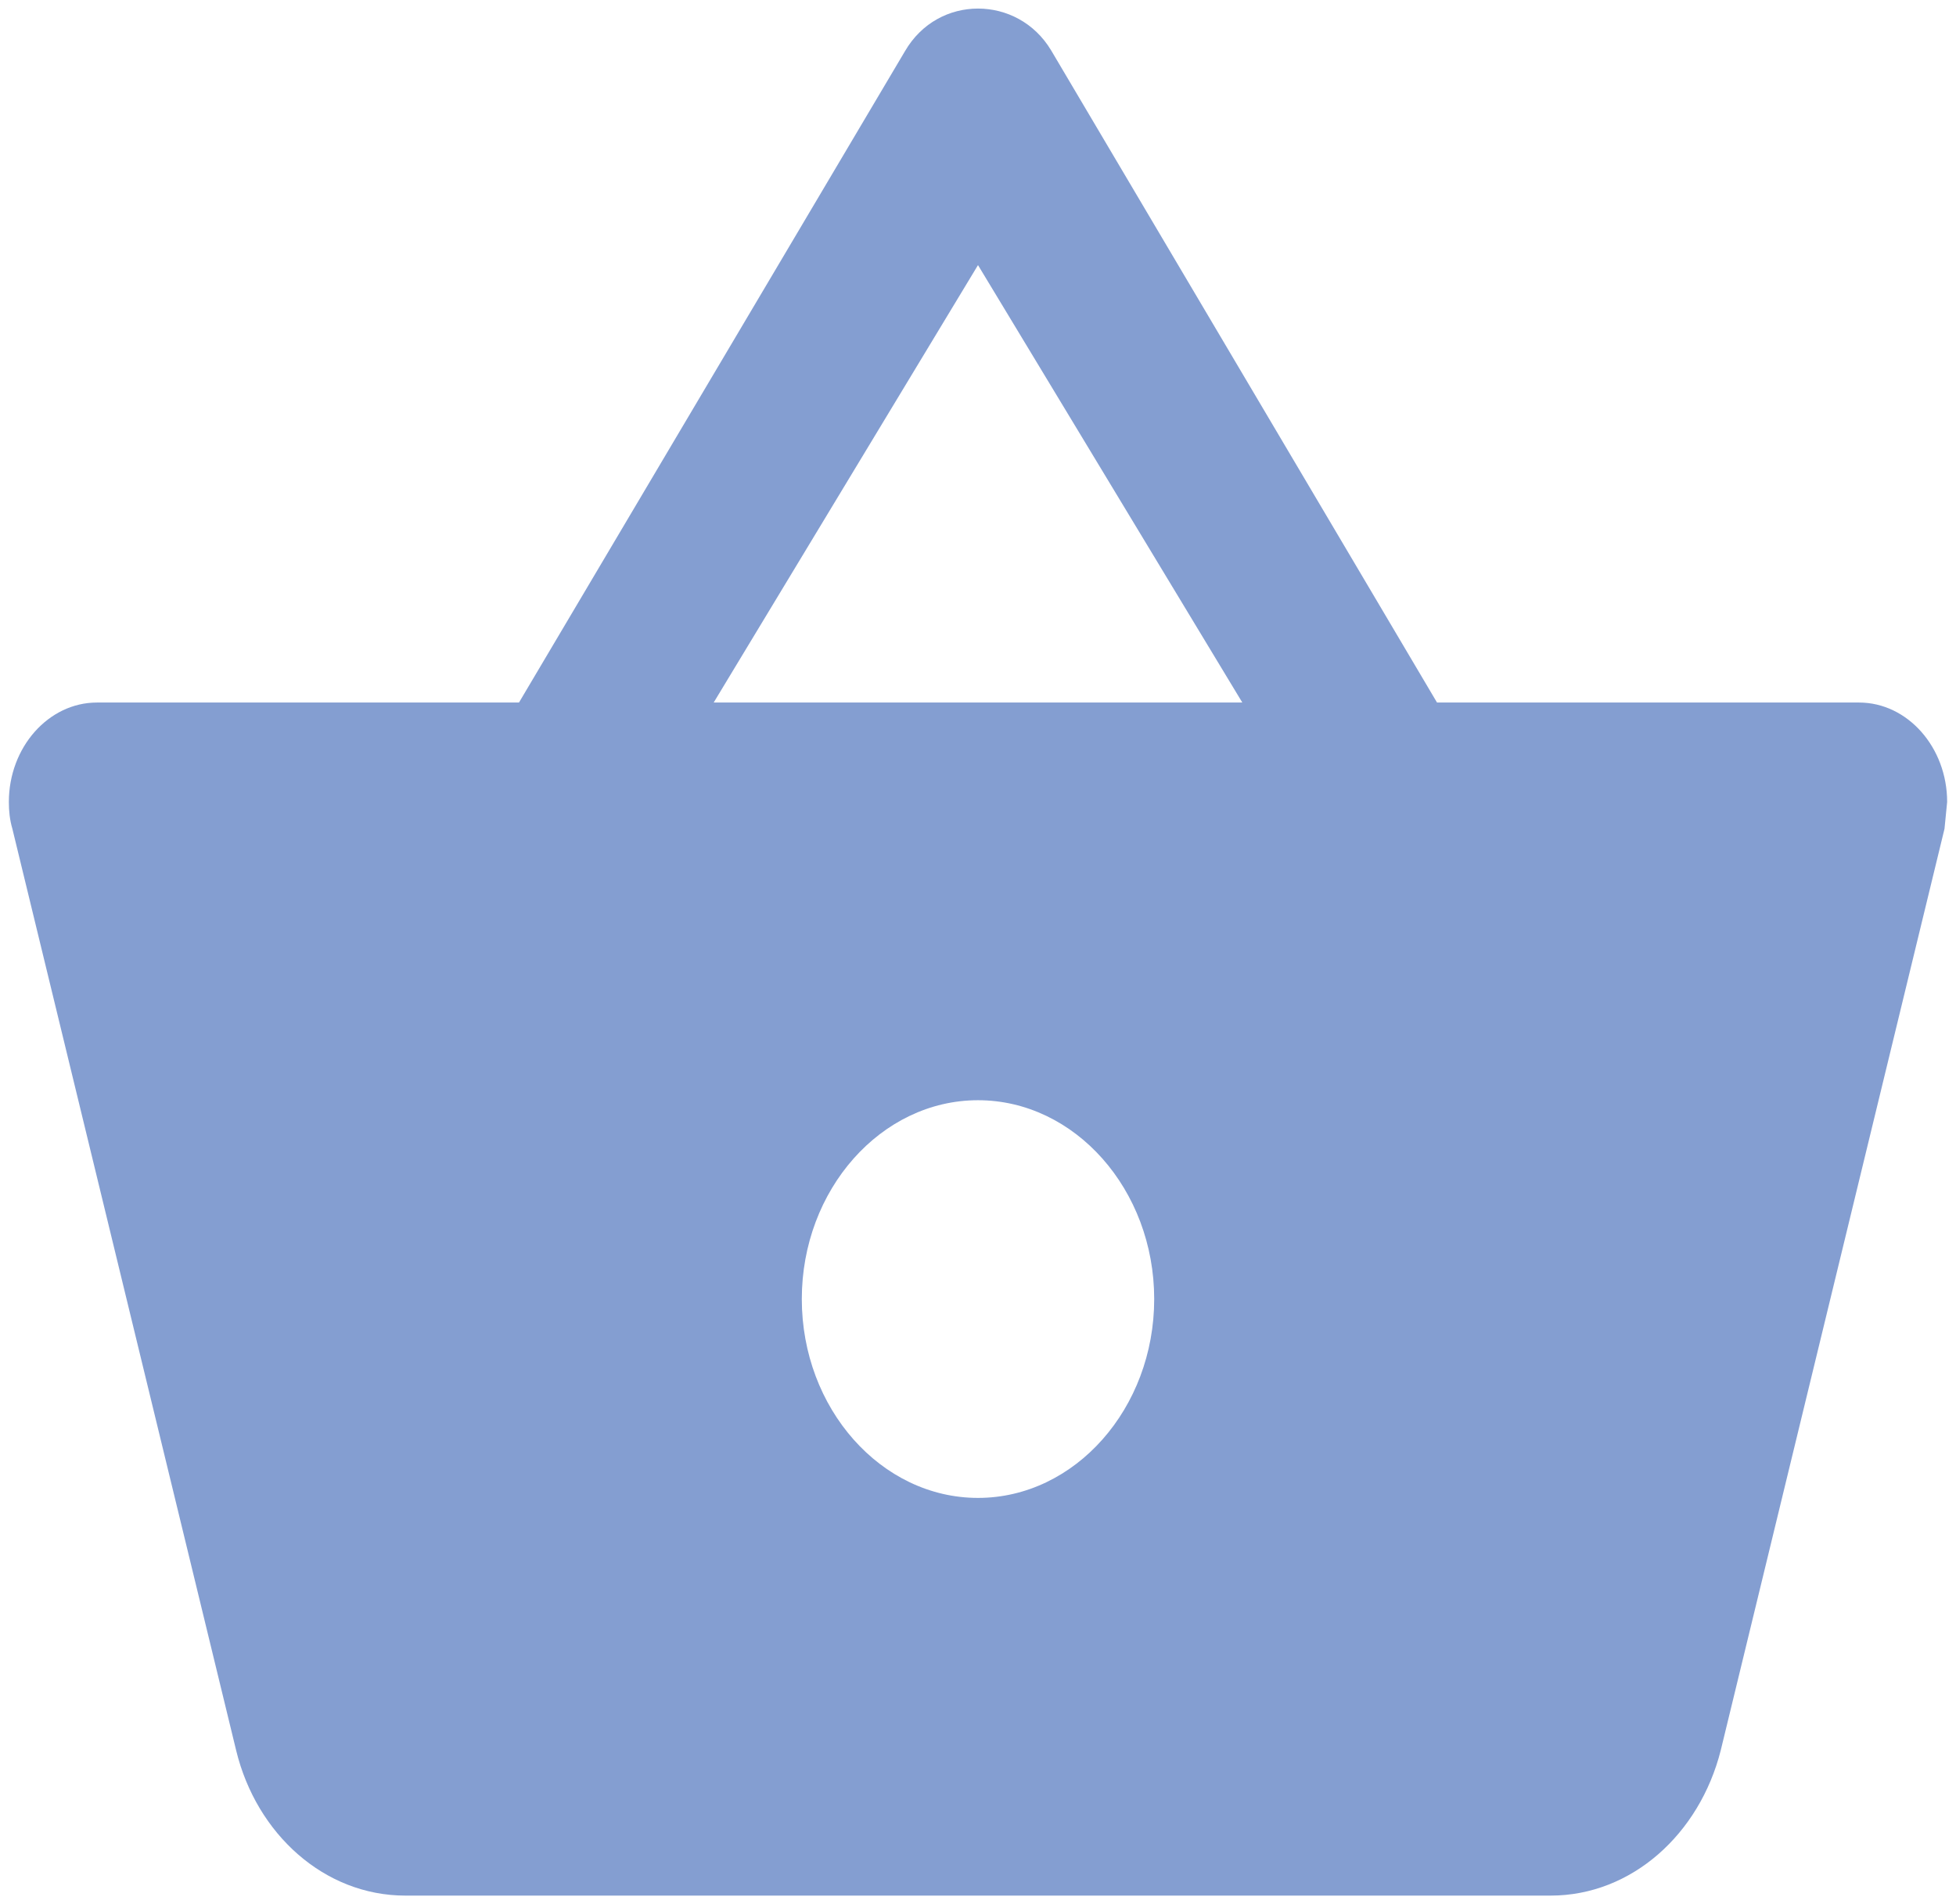 <svg width="76" height="74" viewBox="0 0 76 74" fill="none" xmlns="http://www.w3.org/2000/svg">
<path d="M55.835 27.302L40.841 1.956C40.191 0.874 39.096 0.333 38 0.333C36.905 0.333 35.809 0.874 35.159 1.995L20.165 27.302H3.767C1.885 27.302 0.344 29.041 0.344 31.166C0.344 31.514 0.378 31.861 0.481 32.209L9.176 68.026C9.964 71.271 12.6 73.667 15.749 73.667H60.251C63.401 73.667 66.036 71.271 66.858 68.026L75.553 32.209L75.656 31.166C75.656 29.041 74.115 27.302 72.233 27.302H55.835ZM27.73 27.302L38 10.302L48.27 27.302H27.73ZM38 58.212C34.234 58.212 31.154 54.734 31.154 50.484C31.154 46.234 34.234 42.757 38 42.757C41.766 42.757 44.846 46.234 44.846 50.484C44.846 54.734 41.766 58.212 38 58.212Z" fill="#849ED1"/>
</svg>
